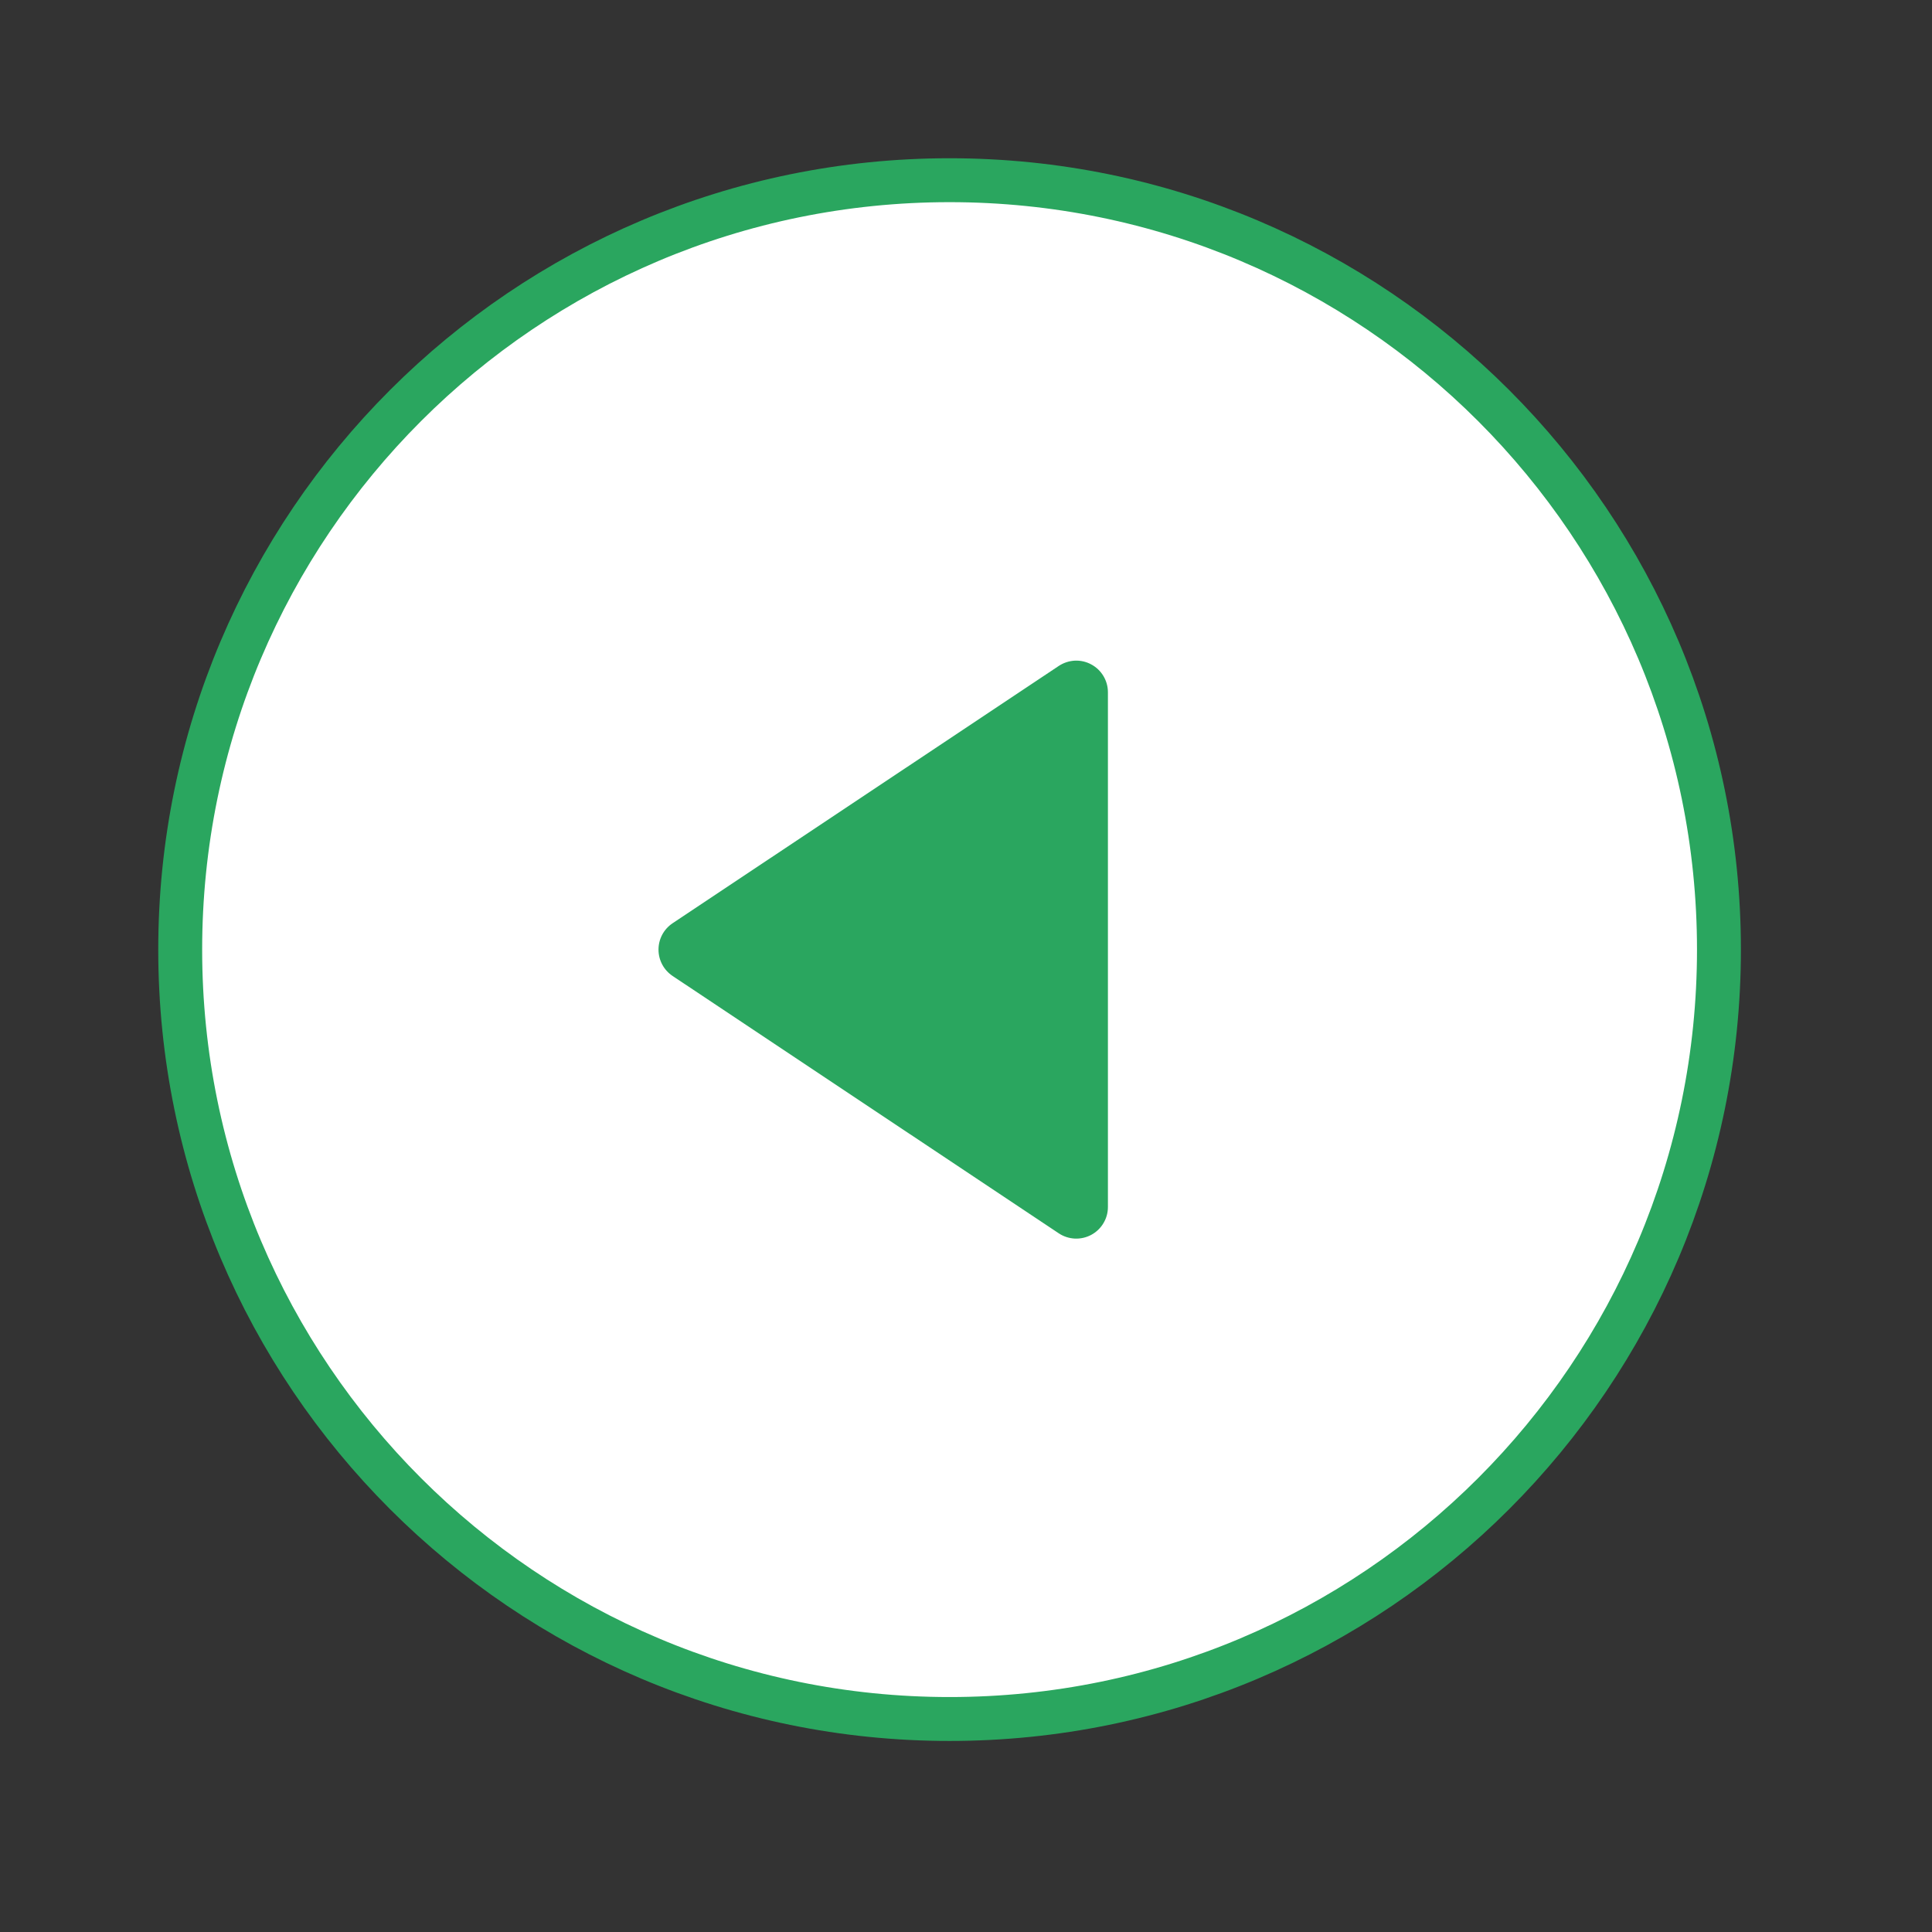 <svg width="44" height="44" viewBox="0 0 44 44" fill="none" xmlns="http://www.w3.org/2000/svg">
<rect x="0" y="0" width="44" height="44" fill="#333333" stroke="none"/>
<g clip-path="url(#clip0_414_1231)">
<path d="M21.626 4.104C31.304 4.104 39.148 11.949 39.148 21.627C39.148 31.304 31.304 39.149 21.626 39.149C11.949 39.149 4.104 31.304 4.104 21.627C4.104 11.949 11.949 4.104 21.626 4.104Z" fill="white" stroke="#2AA65F"/>
<path d="M15.318 22.227L24.111 28.087C24.22 28.16 24.346 28.201 24.476 28.208C24.606 28.214 24.736 28.185 24.851 28.124C24.966 28.062 25.062 27.971 25.129 27.859C25.197 27.747 25.232 27.62 25.232 27.489L25.232 15.764C25.232 15.634 25.196 15.506 25.129 15.395C25.062 15.283 24.966 15.192 24.851 15.131C24.737 15.069 24.608 15.04 24.477 15.046C24.348 15.053 24.222 15.094 24.113 15.166L15.318 21.026C15.22 21.092 15.138 21.181 15.082 21.286C15.026 21.391 14.997 21.508 14.997 21.627C14.997 21.745 15.026 21.862 15.082 21.967C15.138 22.072 15.22 22.161 15.318 22.227Z" fill="#2AA65F"/>
</g>
<defs>
<clipPath id="clip0_414_1231">
<rect width="43.253" height="43.253" fill="white" transform="translate(43.253 43.253) rotate(180)"/>
</clipPath>
</defs>
</svg>
